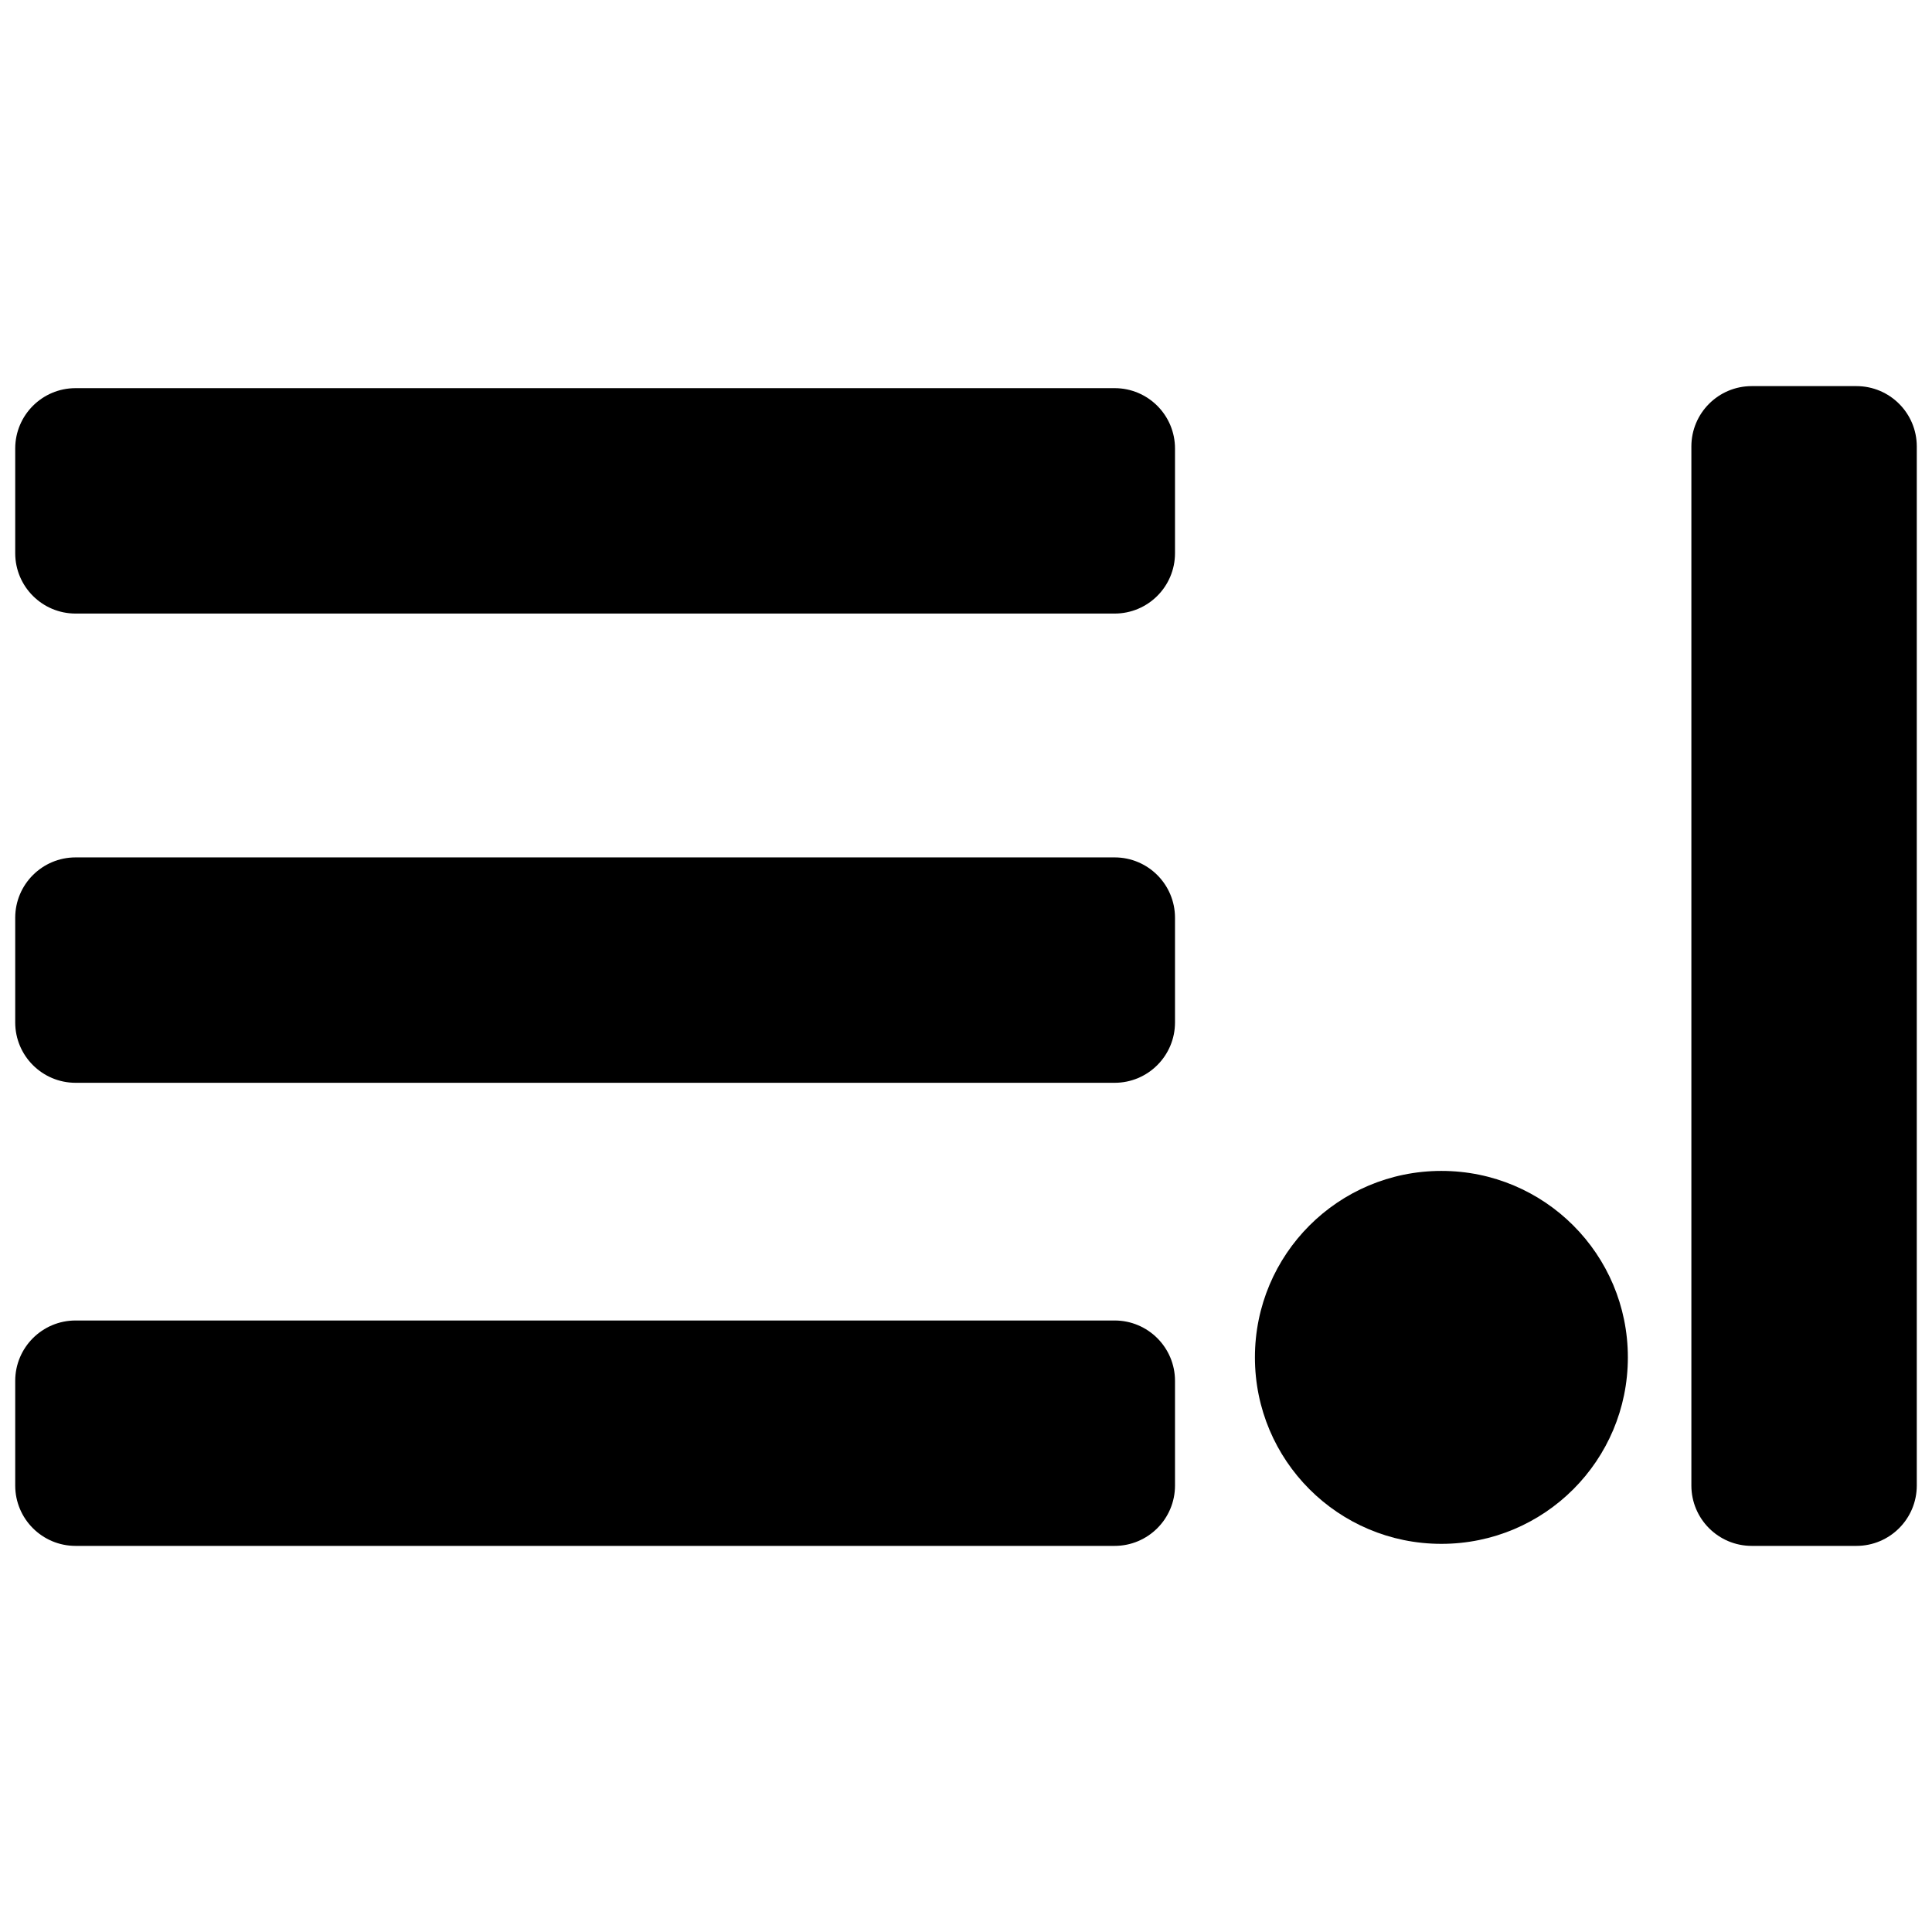 <svg version="1.2" baseProfile="tiny-ps" xmlns="http://www.w3.org/2000/svg" viewBox="0 0 1280 1280" width="1280" height="1280">
	<title>Logo</title>
	<style>
		tspan { white-space:pre }
		.shp0 { fill: #000000 } 
	</style>
	<g id="Folder 1">
		<path id="vertical" class="shp0" d="M1229.92 255.81C1252.01 255.81 1269.92 273.71 1269.92 295.81L1269.92 984.19C1269.92 1006.29 1252.01 1024.19 1229.92 1024.19L1160.58 1024.19C1138.49 1024.19 1120.58 1006.29 1120.58 984.19L1120.58 295.81C1120.58 273.71 1138.49 255.81 1160.58 255.81L1229.92 255.81Z" />
		<path id="Layer 1" class="shp0" d="M10.08 297.16C10.08 275.07 27.99 257.16 50.08 257.16L738.47 257.16C760.56 257.16 778.47 275.07 778.47 297.16L778.47 366.5C778.47 388.59 760.56 406.5 738.47 406.5L50.08 406.5C27.99 406.5 10.08 388.59 10.08 366.5L10.08 297.16Z" />
		<path id="Layer 1 copy" class="shp0" d="M10.08 608.05C10.08 585.96 27.99 568.05 50.08 568.05L738.47 568.05C760.56 568.05 778.47 585.96 778.47 608.05L778.47 677.38C778.47 699.47 760.56 717.38 738.47 717.38L50.08 717.38C27.99 717.38 10.08 699.47 10.08 677.38L10.08 608.05Z" />
		<path id="Layer 1 copy 2" class="shp0" d="M10.08 914.86C10.08 892.77 27.99 874.86 50.08 874.86L738.47 874.86C760.56 874.86 778.47 892.77 778.47 914.86L778.47 984.19C778.47 1006.29 760.56 1024.19 738.47 1024.19L50.08 1024.19C27.99 1024.19 10.08 1006.29 10.08 984.19L10.08 914.86Z" />
		<path id="Shape 1" class="shp0" d="M954.96 1022.84C886.64 1022.84 831.42 967.61 831.42 899.3C831.42 830.98 886.64 775.76 954.96 775.76C1023.27 775.76 1078.5 830.98 1078.5 899.3C1078.5 967.61 1023.27 1022.84 954.96 1022.84Z" />
	</g>
</svg>